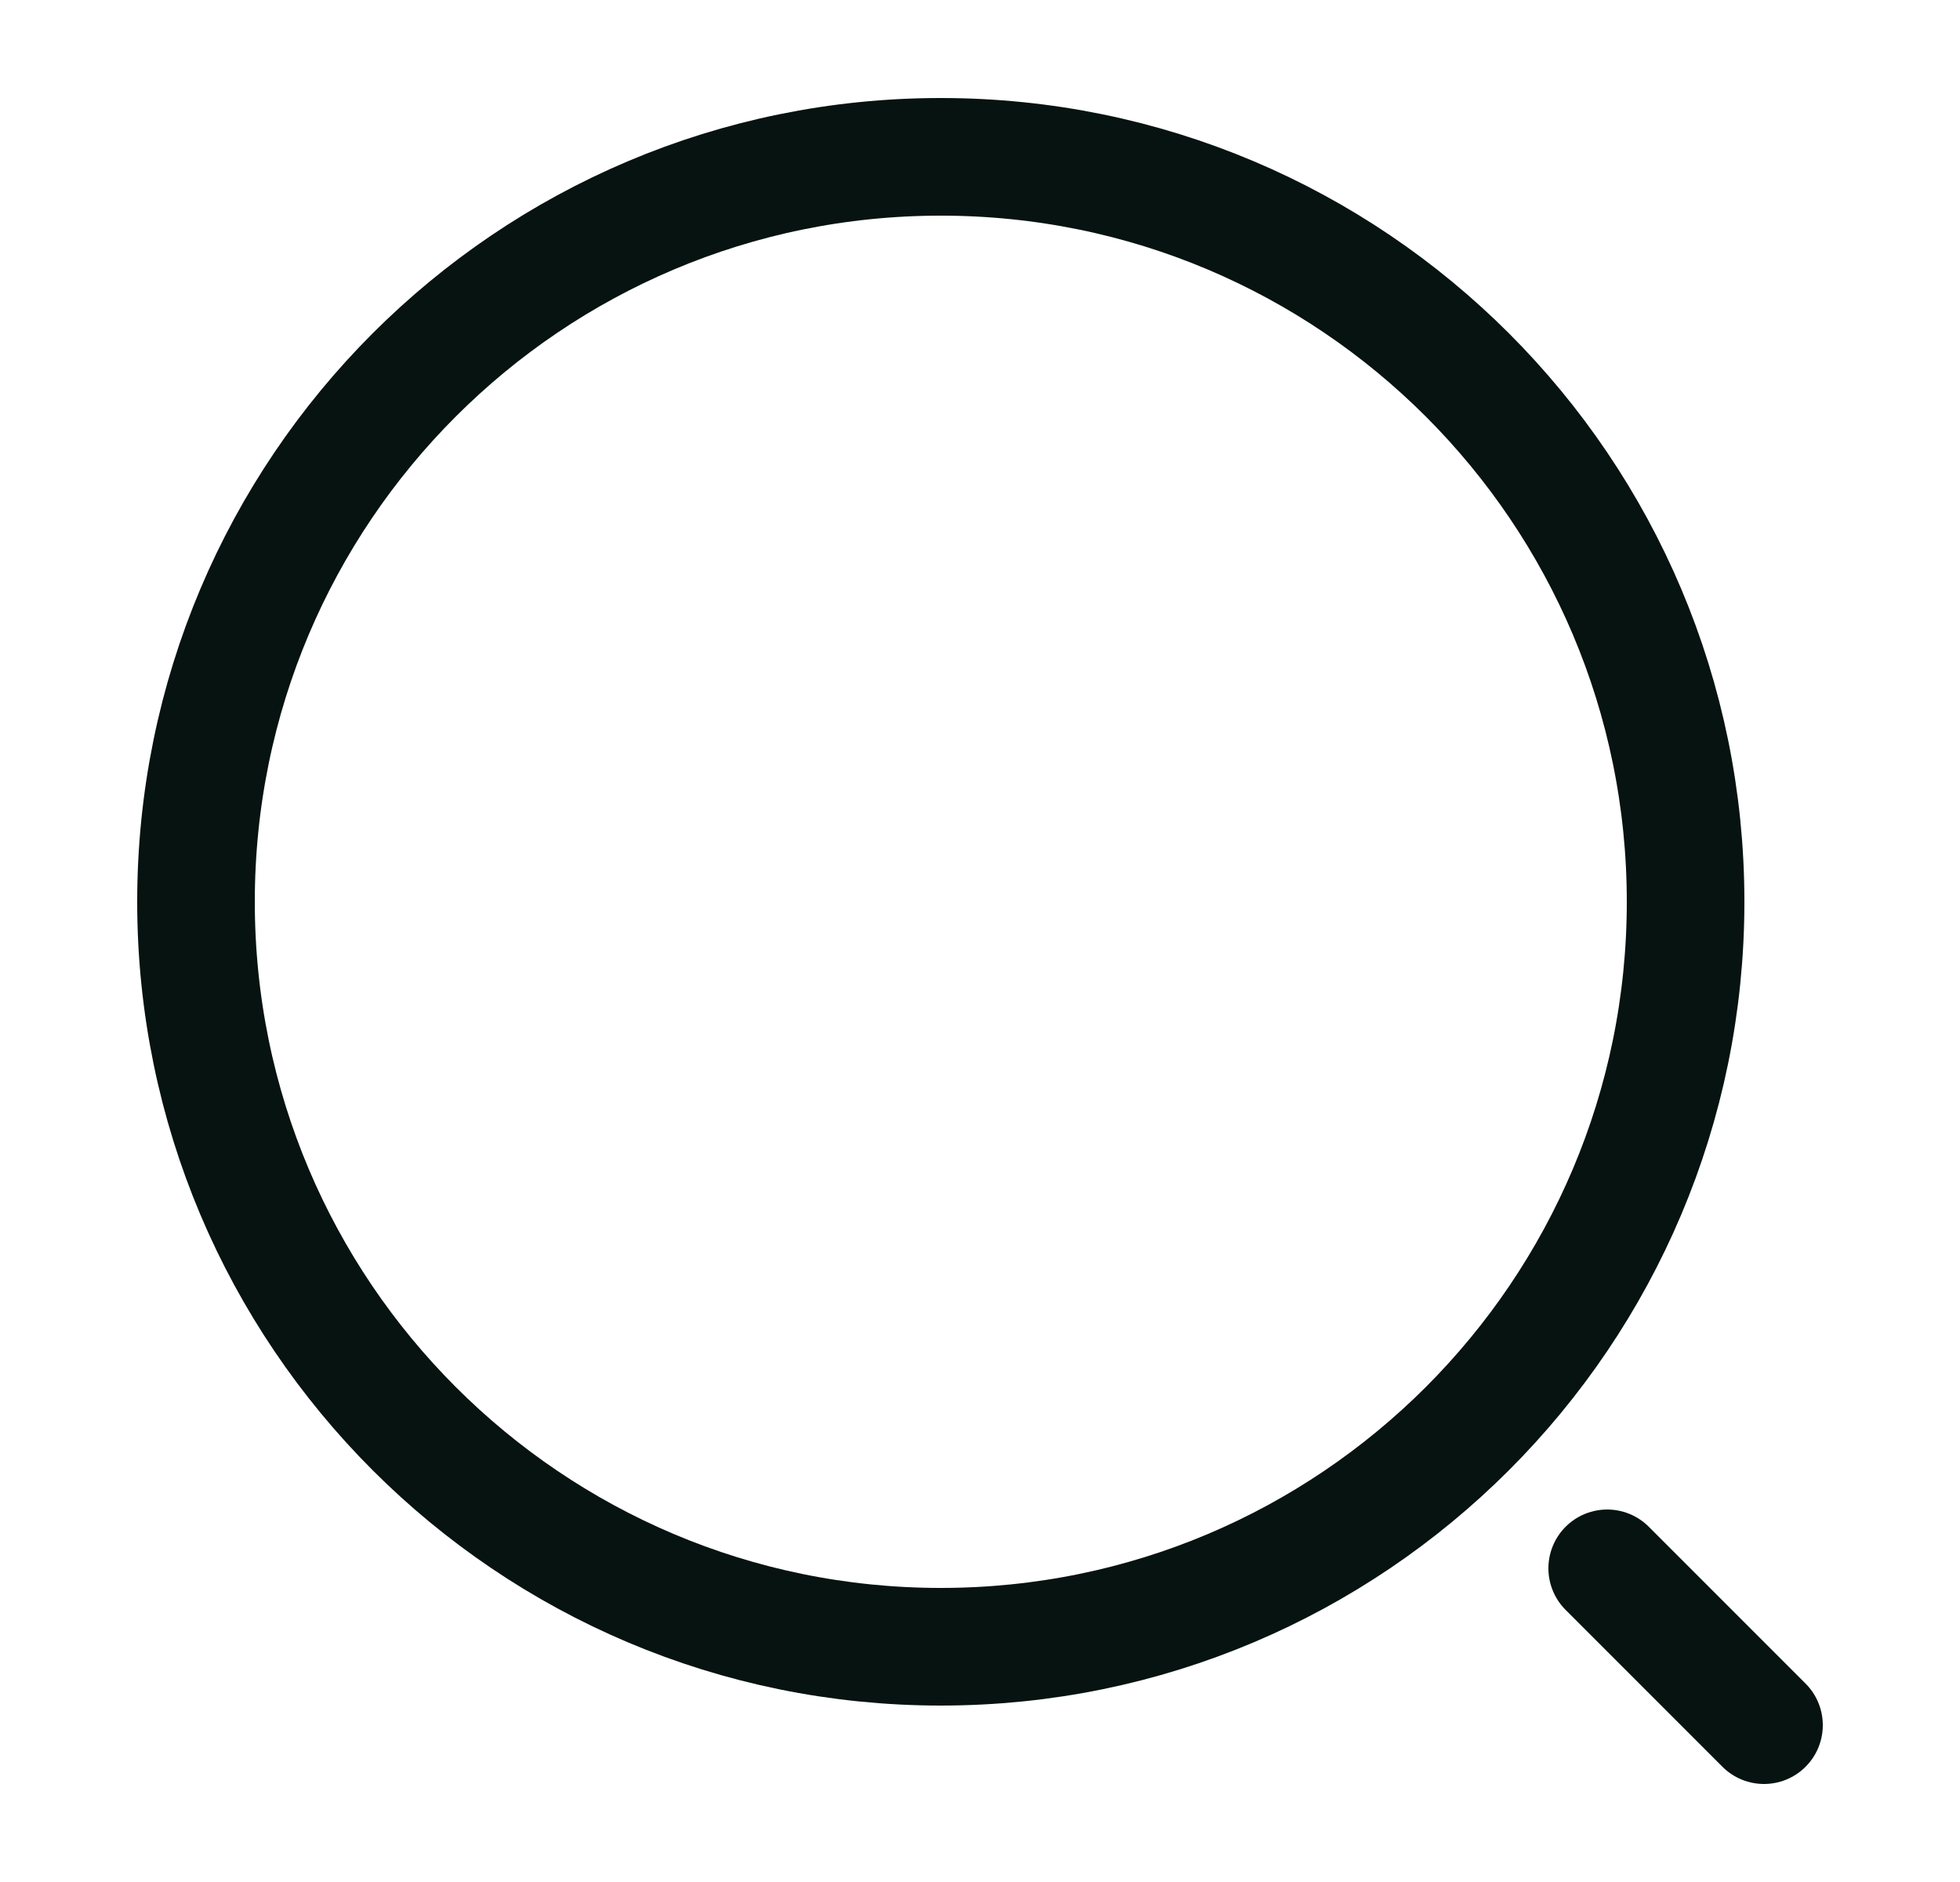 <svg width="25" height="24" viewBox="0 0 25 24" fill="none" xmlns="http://www.w3.org/2000/svg">
<path d="M12 21C17.247 21 21.5 16.747 21.5 11.5C21.5 6.253 17.247 2 12 2C6.753 2 2.5 6.253 2.5 11.5C2.5 16.747 6.753 21 12 21Z" stroke="#061310" stroke-width="1.5" stroke-linecap="round" stroke-linejoin="round"/>
<path d="M22.5 22L20.5 20" stroke="#061310" stroke-width="1.5" stroke-linecap="round" stroke-linejoin="round"/>
</svg>
